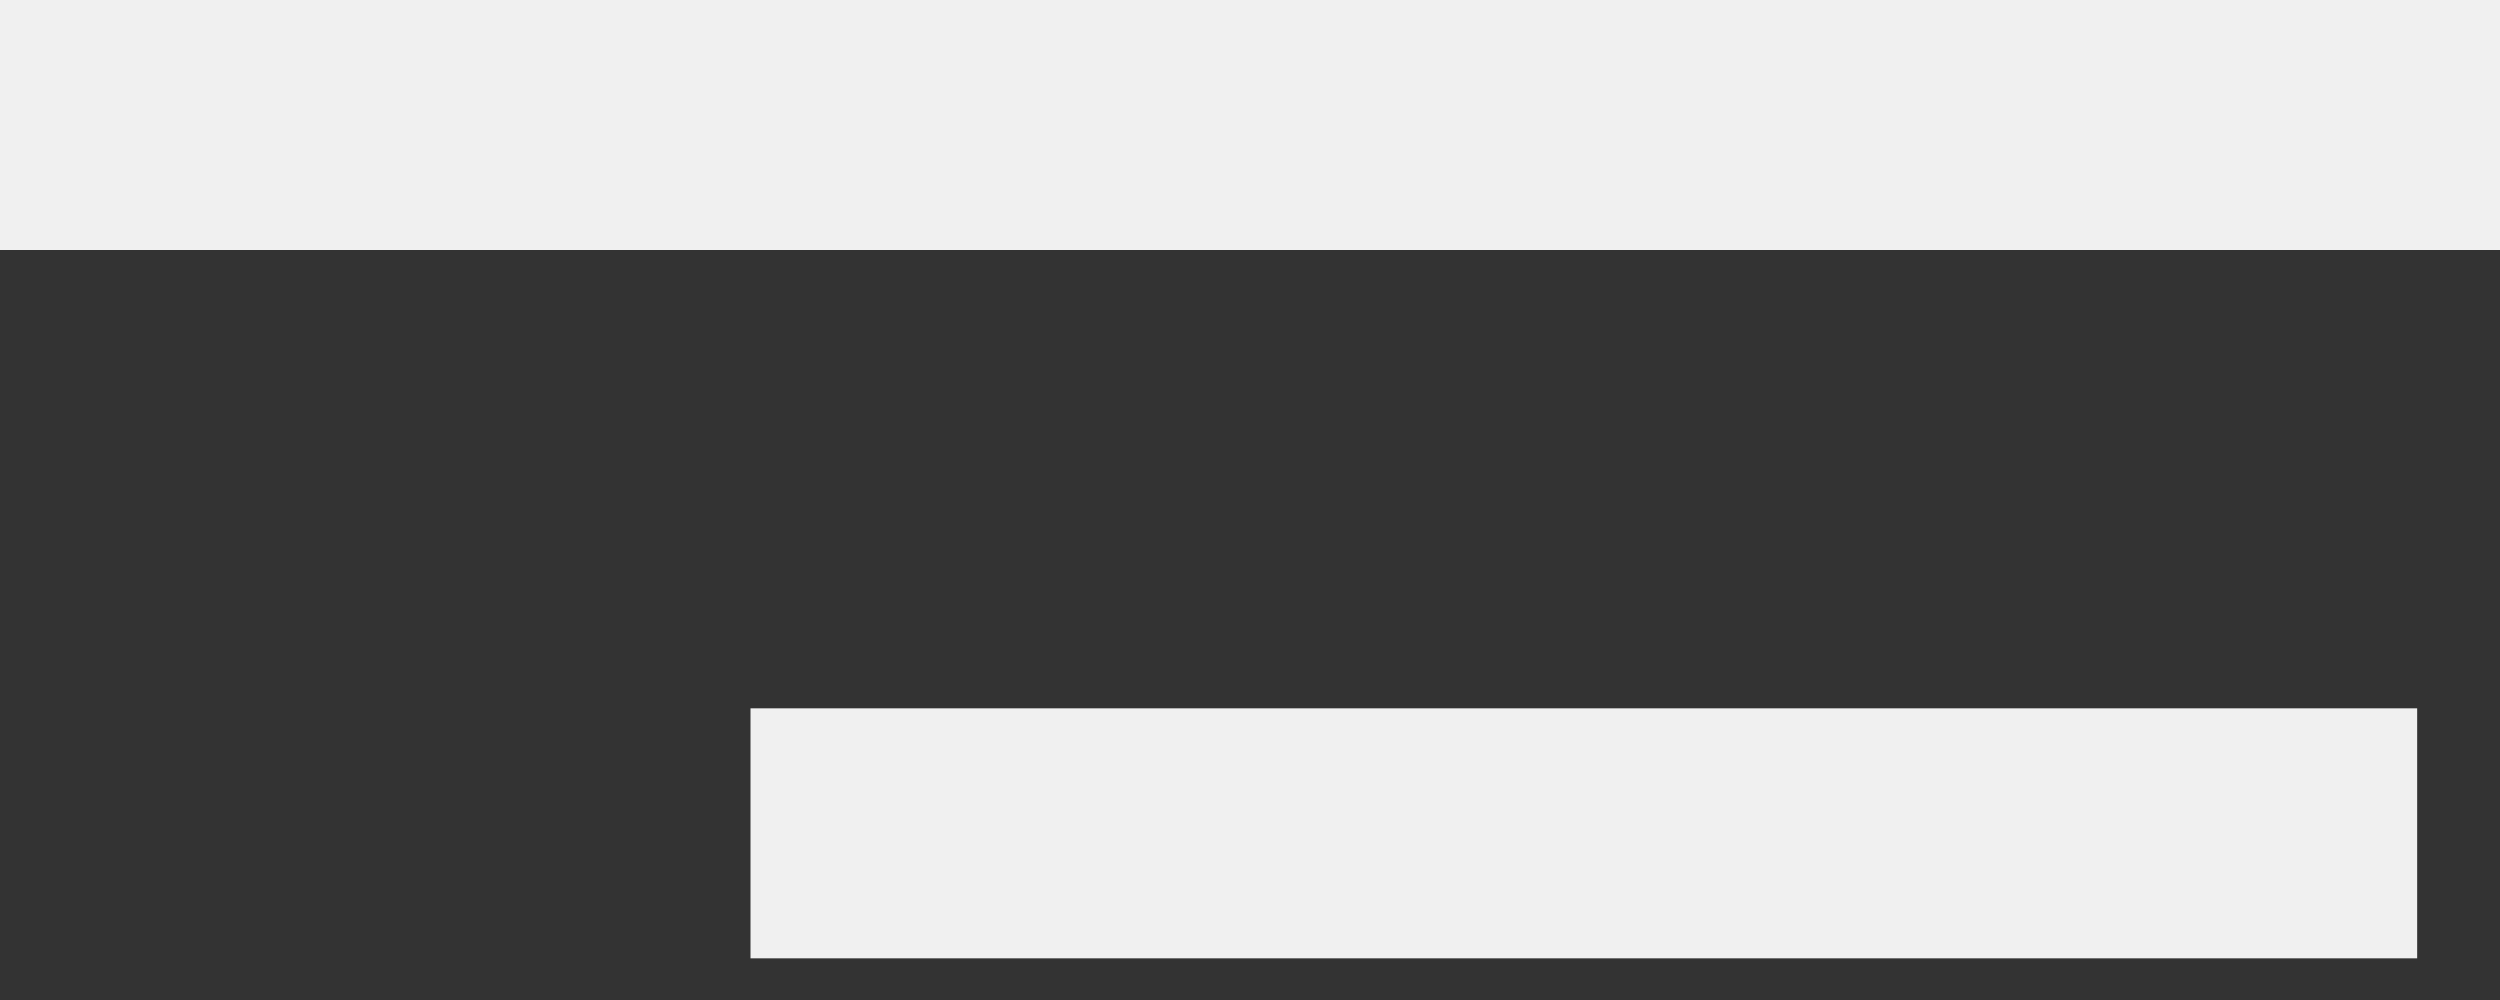 <svg width="30" height="12" viewBox="0 0 30 12" fill="none" xmlns="http://www.w3.org/2000/svg">
<rect x="0" y="0" width="30" height="12" fill="#333333" stroke="none"/>
<path fill-rule="evenodd" clip-rule="evenodd" d="M0 3H30V0H0V3ZM9.006 11.5H29.006V8.5H9.006V11.5Z" fill="#F0F0F0"/>
</svg>